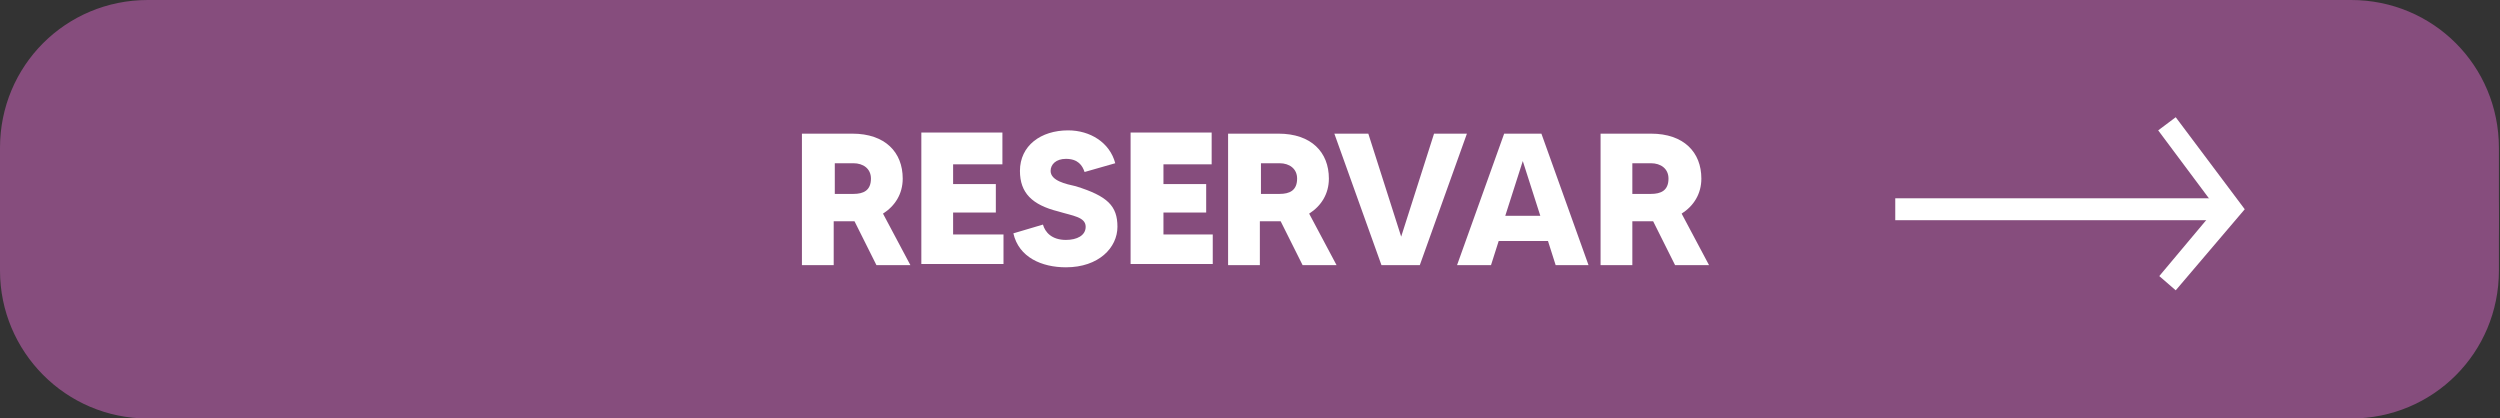 <?xml version="1.0" encoding="utf-8"?>
<!-- Generator: Adobe Illustrator 21.0.0, SVG Export Plug-In . SVG Version: 6.00 Build 0)  -->
<svg version="1.1" id="Layer_1" xmlns="http://www.w3.org/2000/svg" xmlns:xlink="http://www.w3.org/1999/xlink" x="0px" y="0px"
	 viewBox="0 0 228.2 38.2" style="enable-background:new 0 0 228.2 38.2;" xml:space="preserve">
<rect x="0" y="0" width="228.2" height="38.2" fill="#333333" stroke="none"/>
<style type="text/css">
	.st0{fill:#EDEDED;}
	.st1{fill:#685989;}
	.st2{fill:#864D7D;}
	.st3{fill:#BEDBC3;}
	.st4{fill:#9CC1C8;}
	.st5{opacity:0.5;fill:#9CC1C8;}
	.st6{fill:#D3DEE4;}
	.st7{fill:#007271;}
	.st8{fill:#369999;}
	.st9{fill:#4D2B2B;}
	.st10{fill:#3A1F1E;}
	.st11{fill:#E95B4E;}
	.st12{fill:#EE8268;}
	.st13{fill:#C83D36;}
	.st14{fill:#F6B99F;}
	.st15{fill:#EEE9DC;}
	.st16{fill:#F19775;}
	.st17{fill:#6B3E3F;}
	.st18{fill:#C7BDB7;}
	.st19{fill:#D1D5CA;}
	.st20{fill:#2B3668;}
	.st21{fill:#EE827D;}
	.st22{fill:#F87481;}
	.st23{fill:#FFFFFF;stroke:#FFFFFF;stroke-miterlimit:10;}
	.st24{fill:#FFFFFF;}
	.st25{opacity:0.3;clip-path:url(#SVGID_2_);}
	.st26{opacity:0.3;clip-path:url(#SVGID_4_);}
	.st27{opacity:0.3;clip-path:url(#SVGID_6_);}
	.st28{fill:#7087AF;}
	.st29{clip-path:url(#SVGID_8_);}
	.st30{fill:#B2555F;}
	.st31{fill:#47284F;}
	.st32{fill:#FFBF9B;}
	.st33{fill:#FFA687;}
	.st34{fill:#72426B;}
	.st35{fill:#FFC9AC;}
	.st36{fill:#C19884;}
	.st37{fill:#FFA68D;}
	.st38{fill:#13A6CE;}
	.st39{fill:#4E2447;}
	.st40{opacity:0.3;}
	.st41{fill:#1A2E35;}
	.st42{fill:#FFBF9D;}
	.st43{fill:#FF9A6C;}
	.st44{fill:#375A64;}
	.st45{fill:#E1E1E1;}
	.st46{opacity:0.2;}
	.st47{fill:#FF4F5B;}
	.st48{fill:#EBEBEB;}
	.st49{fill:#AA6550;}
	.st50{fill:#FAFAFA;}
</style>
<g>
	<g>
		<path class="st2" d="M209.9,38.2H13.5C6,38.2,0,32.1,0,24.7V13.5C0,6,6,0,13.5,0h194.7c11,0,19.9,8.9,19.9,19.9v0
			C228.2,30,220,38.2,209.9,38.2z"/>
	</g>
	<g>
		<path class="st2" d="M18.2,0h196.4c7.5,0,13.5,6,13.5,13.5v11.2c0,7.5-6,13.5-13.5,13.5H19.9C8.9,38.2,0,29.2,0,18.2v0
			C0,8.2,8.2,0,18.2,0z"/>
	</g>
	<g>
		<rect x="173" y="18.1" class="st24" width="30.6" height="2"/>
	</g>
	<g>
		<g>
			<g>
				<path class="st24" d="M80,24.2l-2-4c-0.1,0-0.1,0-0.2,0h-1.7v4h-2.9v-12h4.6c3,0,4.6,1.7,4.6,4.1c0,1.4-0.7,2.5-1.8,3.2l2.5,4.7
					H80z M76.2,17.7h1.7c0.9,0,1.6-0.3,1.6-1.4c0-0.9-0.7-1.4-1.6-1.4h-1.7V17.7z"/>
			</g>
			<g>
				<path class="st24" d="M91.6,21.4v2.7h-7.5v-12h7.4V15H87v1.8h3.9v2.6H87v2H91.6z"/>
			</g>
			<g>
				<path class="st24" d="M102,20.7c0,1.9-1.7,3.7-4.7,3.7c-2.2,0-4.3-0.9-4.8-3.1l2.7-0.8c0.2,0.7,0.8,1.4,2.1,1.4
					c1,0,1.8-0.4,1.8-1.2c0-0.9-1.2-1-2.5-1.4c-2.4-0.6-3.5-1.7-3.5-3.7c0-2.3,1.9-3.7,4.4-3.7c2,0,3.8,1.1,4.3,3L99,15.7
					c-0.2-0.6-0.6-1.2-1.7-1.2c-0.9,0-1.4,0.5-1.4,1.1c0,0.9,1.4,1.2,2.3,1.4C101.1,17.9,102,18.8,102,20.7z"/>
			</g>
			<g>
				<path class="st24" d="M110.7,21.4v2.7h-7.5v-12h7.4V15h-4.4v1.8h3.9v2.6h-3.9v2H110.7z"/>
			</g>
			<g>
				<path class="st24" d="M118.9,24.2l-2-4c-0.1,0-0.1,0-0.2,0h-1.7v4h-2.9v-12h4.6c3,0,4.6,1.7,4.6,4.1c0,1.4-0.7,2.5-1.8,3.2
					l2.5,4.7H118.9z M115.1,17.7h1.7c0.9,0,1.6-0.3,1.6-1.4c0-0.9-0.7-1.4-1.6-1.4h-1.7V17.7z"/>
			</g>
			<g>
				<path class="st24" d="M133.9,12.2l-4.3,12h-3.5l-4.3-12h3.1l3,9.4l3-9.4H133.9z"/>
			</g>
			<g>
				<path class="st24" d="M141.3,22h-4.5l-0.7,2.2H133l4.3-12h3.4l4.3,12H142L141.3,22z M140.6,19.7l-1.6-5l-1.6,5H140.6z"/>
			</g>
			<g>
				<path class="st24" d="M152.9,24.2l-2-4c-0.1,0-0.1,0-0.2,0H149v4h-2.9v-12h4.6c3,0,4.6,1.7,4.6,4.1c0,1.4-0.7,2.5-1.8,3.2
					l2.5,4.7H152.9z M149,17.7h1.7c0.9,0,1.6-0.3,1.6-1.4c0-0.9-0.7-1.4-1.6-1.4H149V17.7z"/>
			</g>
		</g>
		<g>
			<polygon class="st24" points="198.6,26.5 197.1,25.2 202.3,19 197,11.9 198.6,10.7 204.9,19.1 			"/>
		</g>
	</g>
</g>
</svg>
